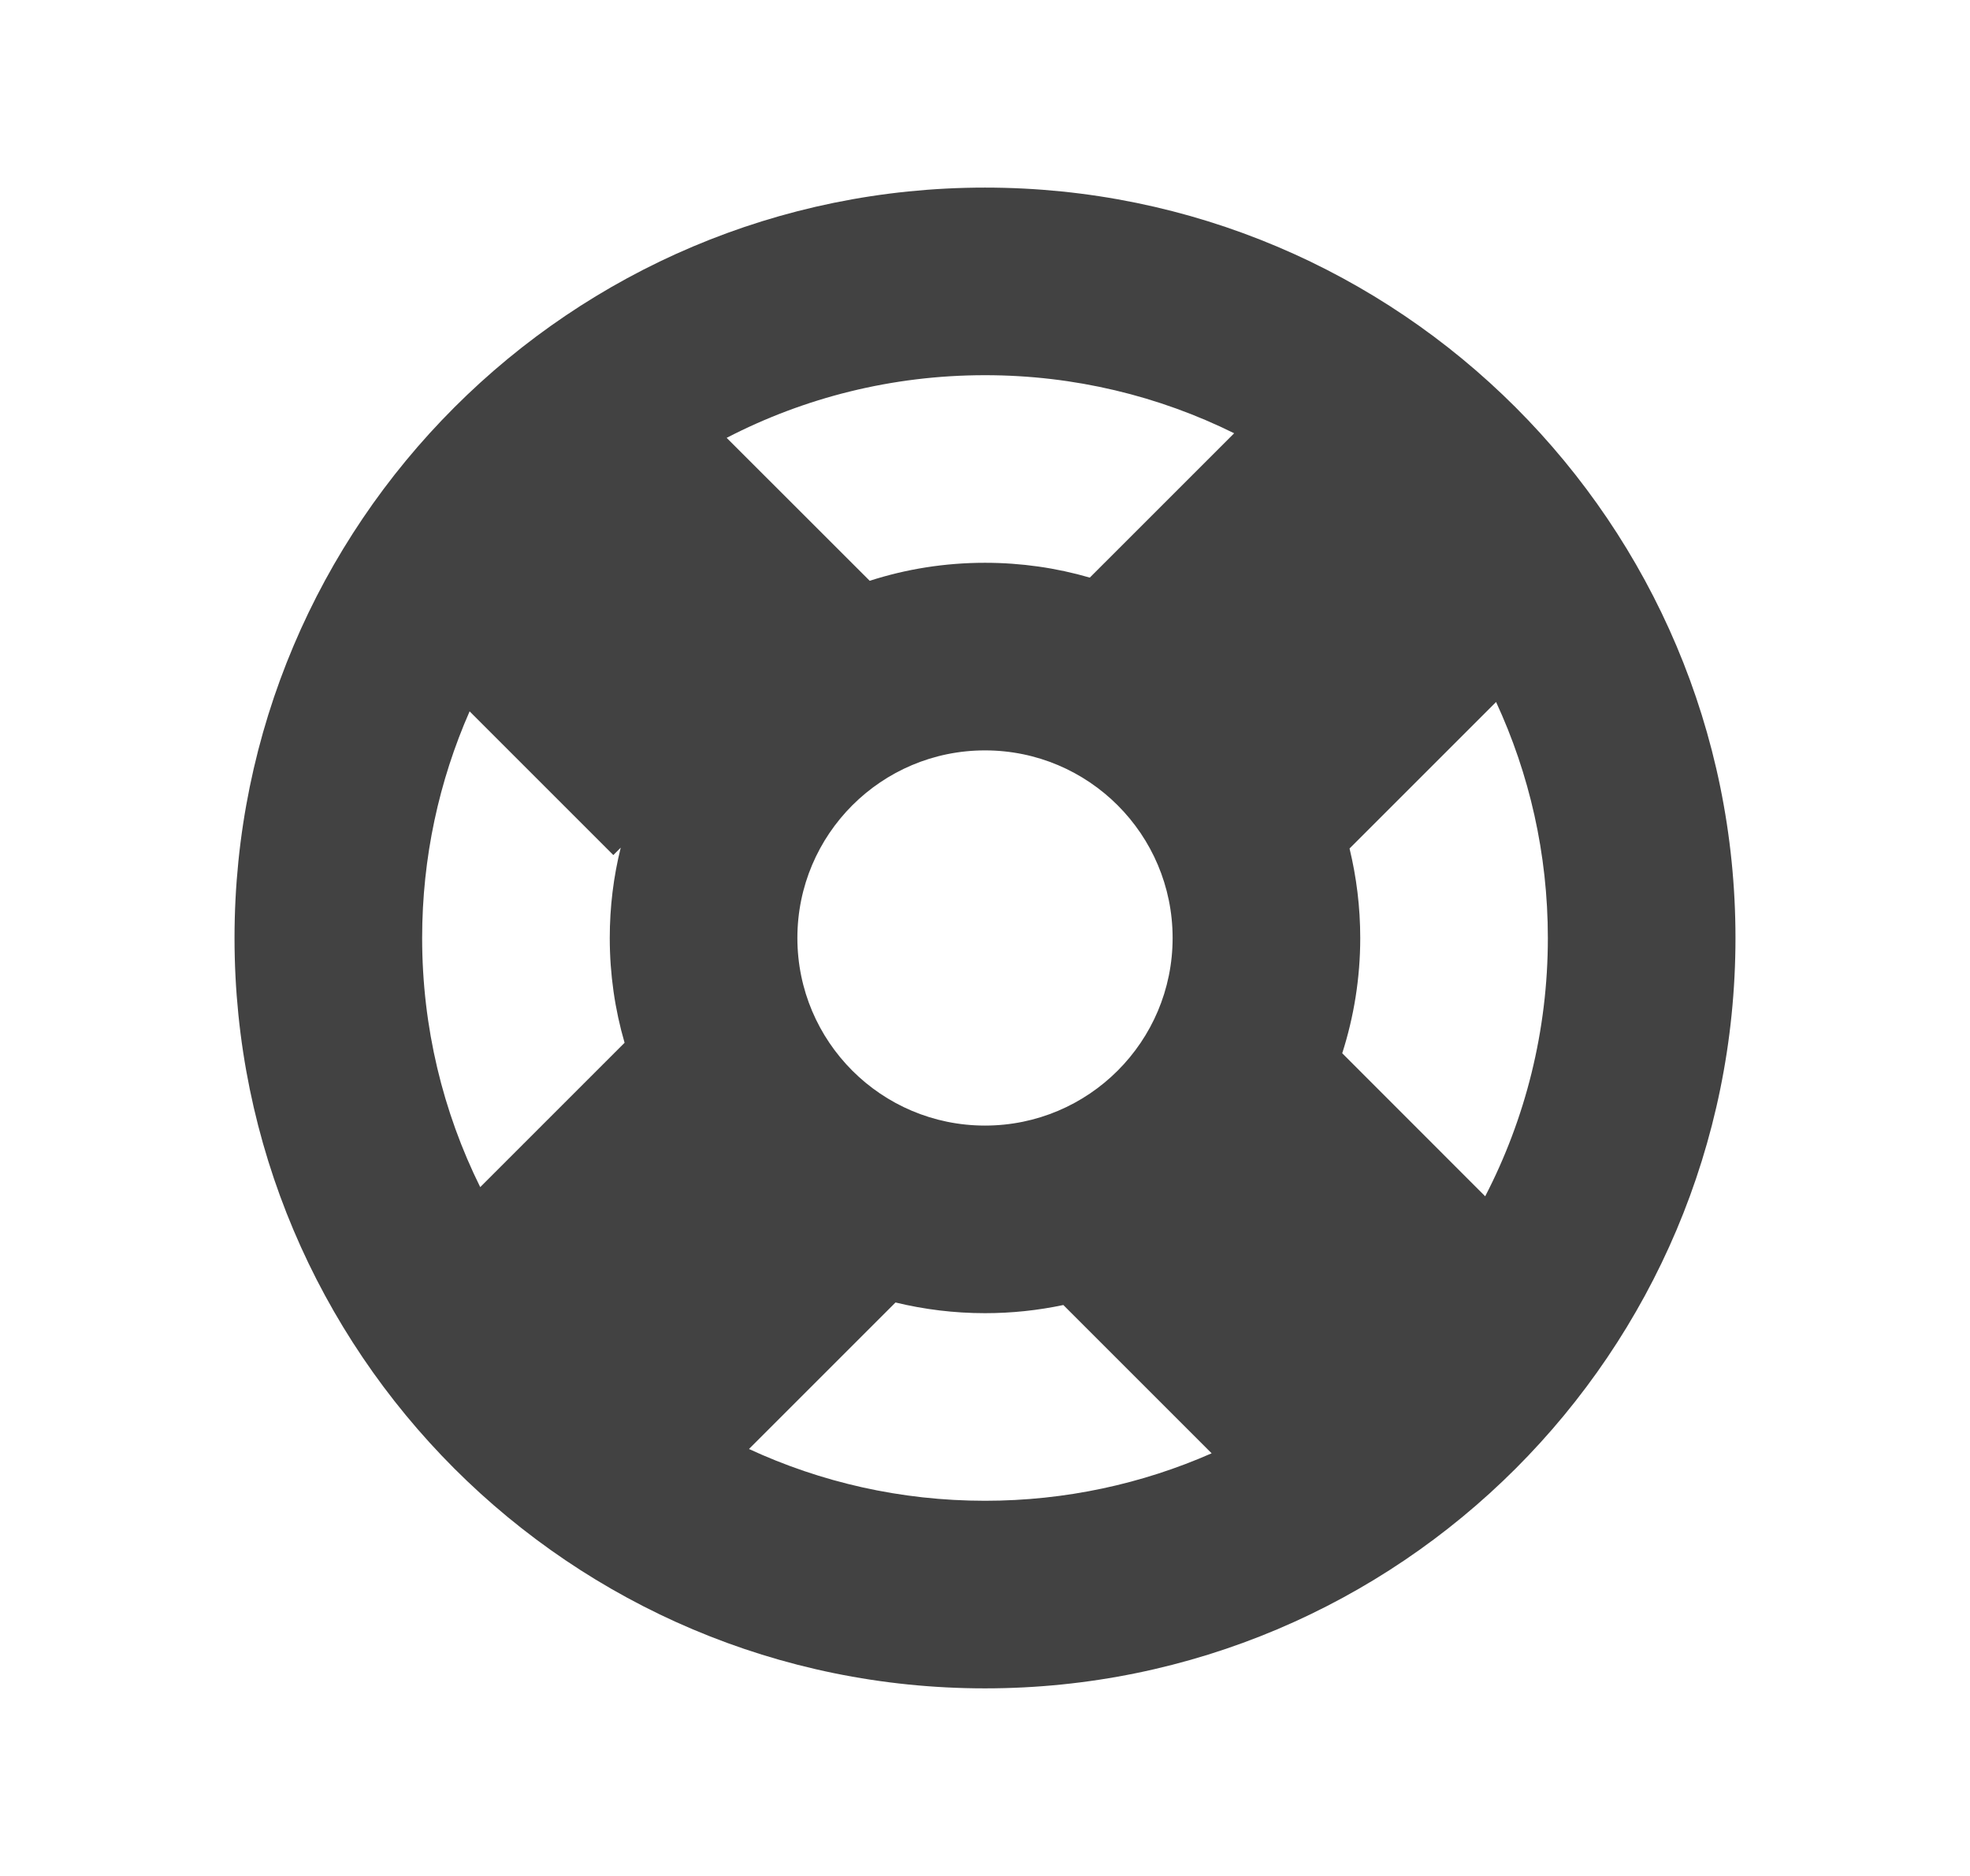<svg width="21" height="20" viewBox="0 0 21 20" fill="none" xmlns="http://www.w3.org/2000/svg">
<path fill-rule="evenodd" clip-rule="evenodd" d="M18.5 10C18.5 14.418 14.918 18 10.5 18C6.082 18 2.5 14.418 2.5 10C2.5 5.582 6.082 2 10.5 2C14.918 2 18.5 5.582 18.5 10ZM16.5 10C16.5 10.993 16.259 11.929 15.832 12.754L14.308 11.229C14.432 10.842 14.5 10.429 14.5 10C14.5 9.671 14.46 9.352 14.386 9.046L15.948 7.484C16.302 8.249 16.5 9.101 16.5 10ZM11.335 13.913L12.916 15.494C12.177 15.819 11.359 16 10.5 16C9.601 16 8.749 15.802 7.984 15.448L9.546 13.886C9.852 13.96 10.171 14 10.5 14C10.786 14 11.065 13.97 11.335 13.913ZM6.658 11.117C6.555 10.763 6.5 10.388 6.5 10C6.5 9.668 6.54 9.346 6.617 9.037L6.538 9.116L5.006 7.584C4.681 8.323 4.5 9.141 4.5 10C4.5 10.954 4.723 11.856 5.119 12.656L6.658 11.117ZM7.746 4.668C8.571 4.241 9.507 4 10.5 4C11.454 4 12.356 4.223 13.156 4.619L11.617 6.158C11.263 6.055 10.888 6 10.5 6C10.071 6 9.658 6.067 9.271 6.192L7.746 4.668ZM12.5 10C12.5 11.105 11.605 12 10.5 12C9.395 12 8.5 11.105 8.5 10C8.5 8.895 9.395 8 10.5 8C11.605 8 12.5 8.895 12.5 10Z" fill="#424242"/>
</svg>
